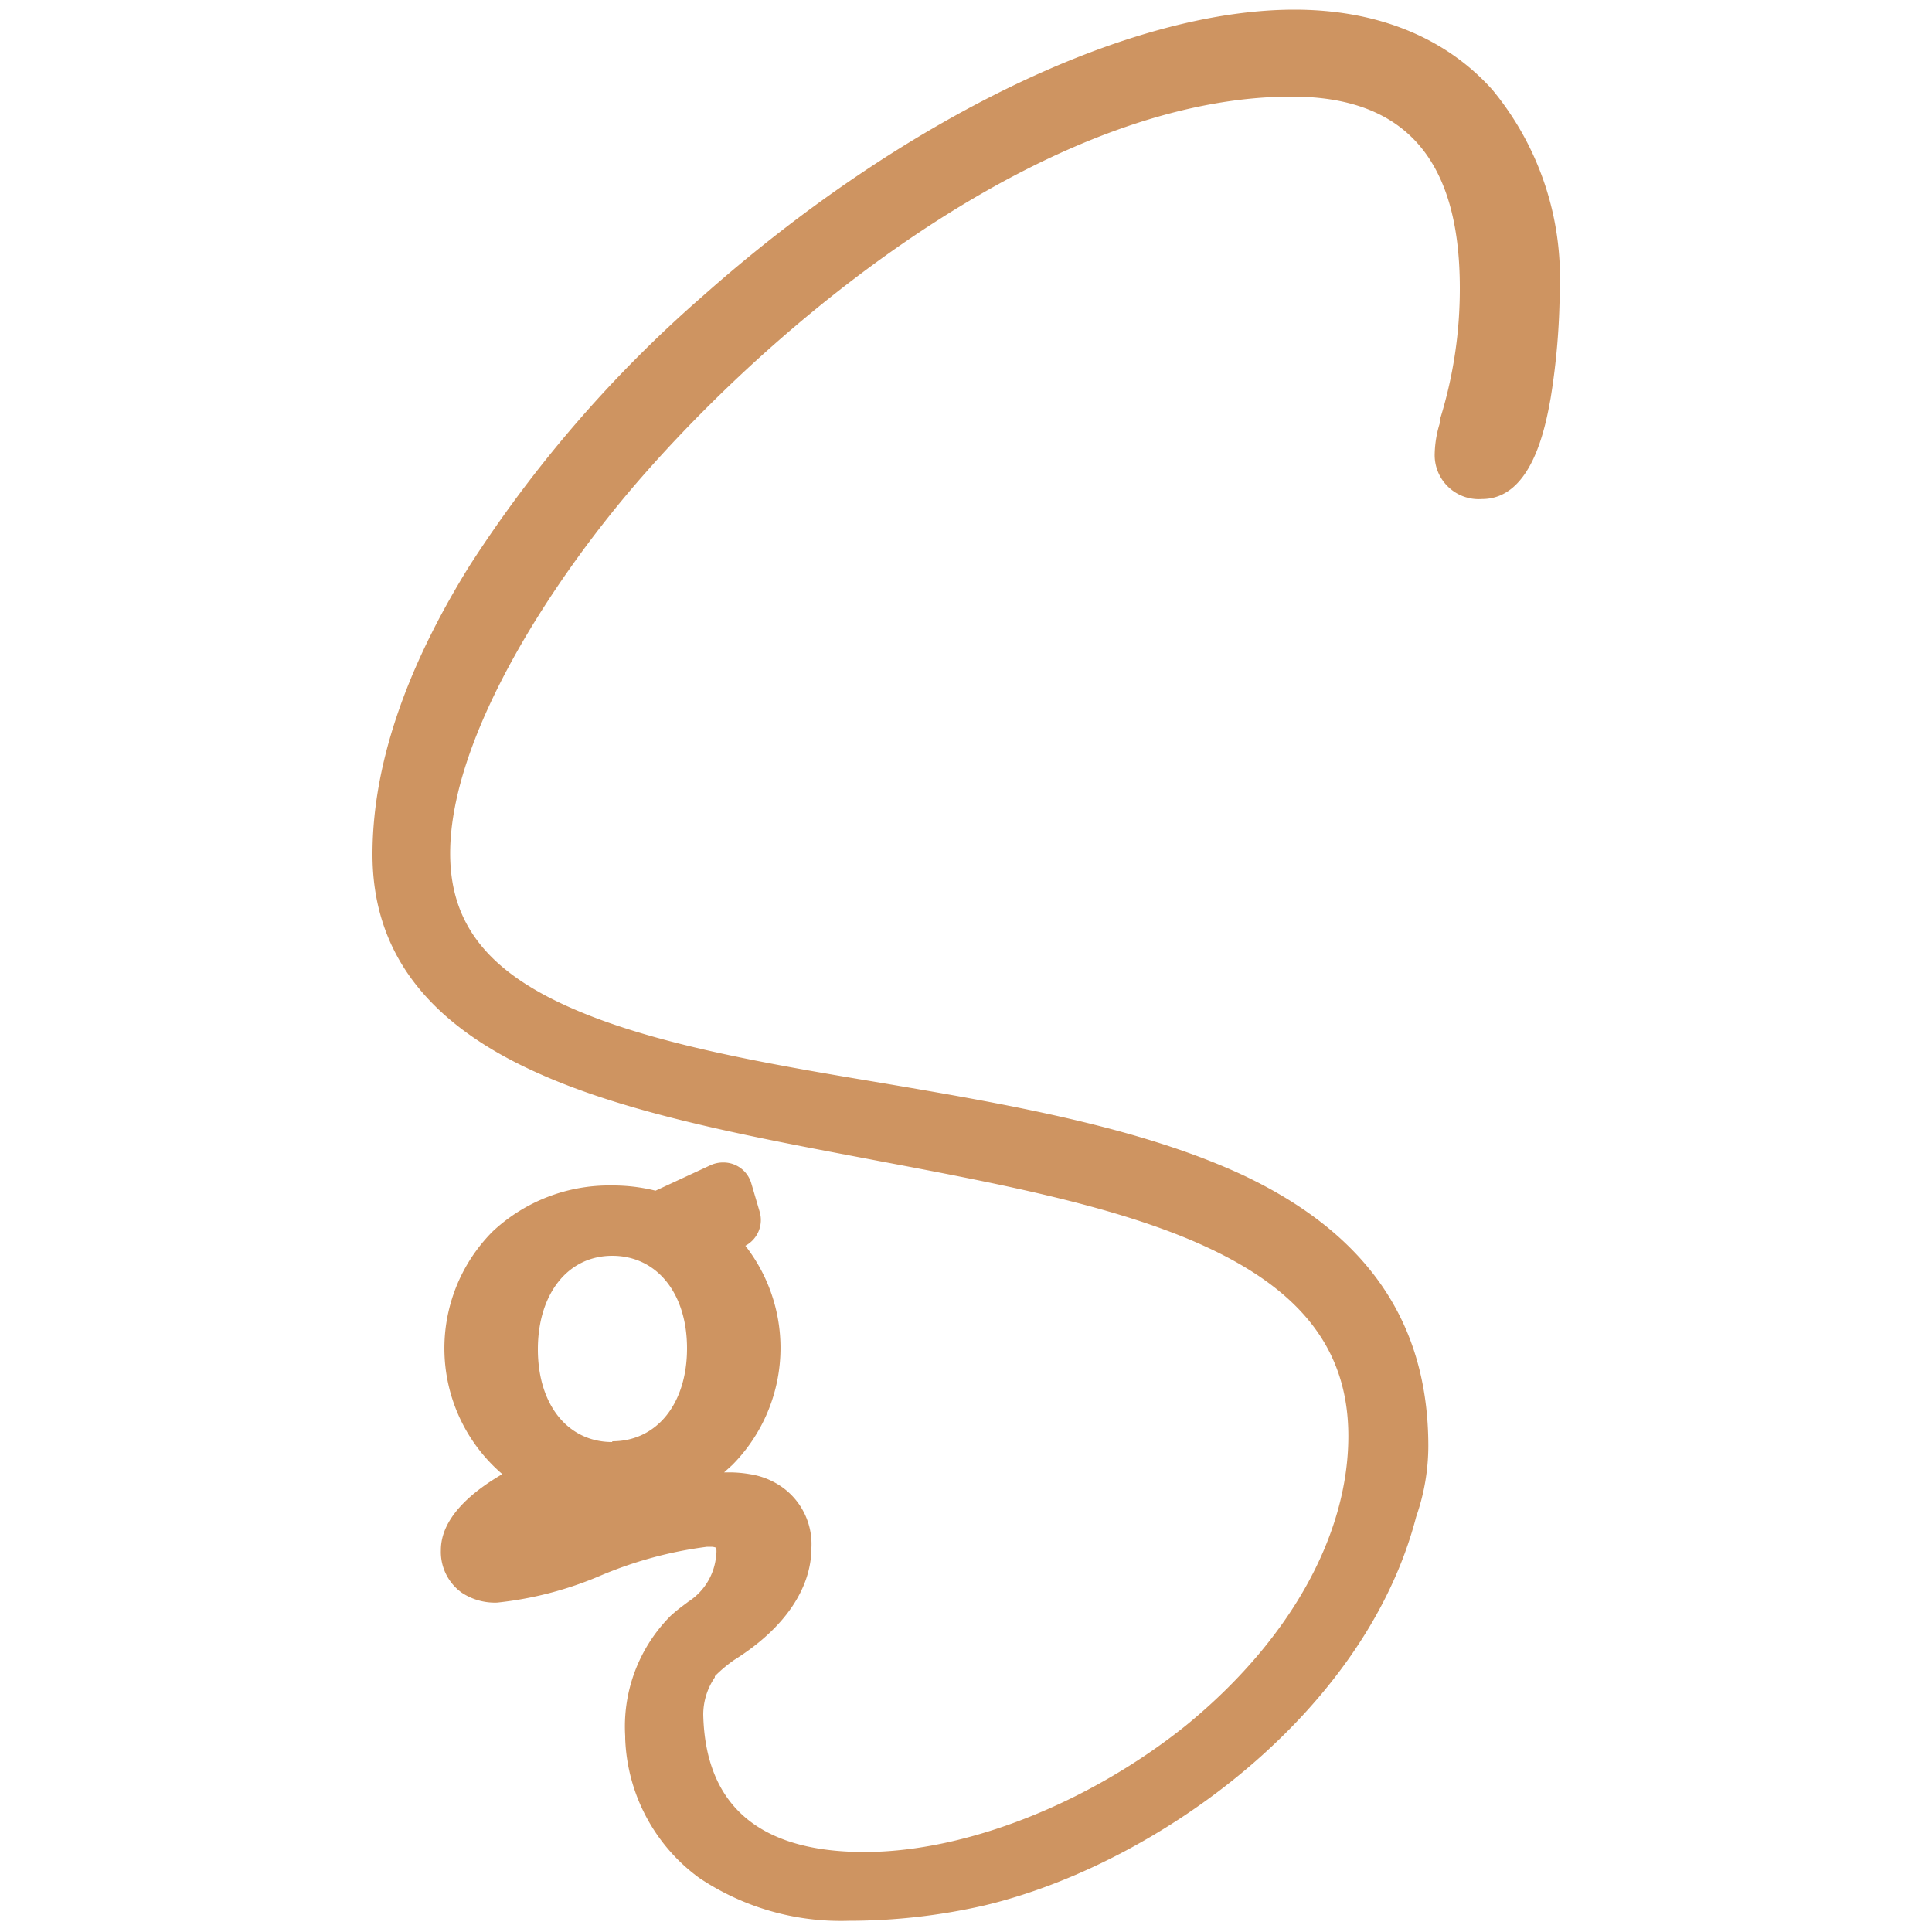 <svg id="Layer_1" data-name="Layer 1" xmlns="http://www.w3.org/2000/svg" viewBox="0 0 100 100"><defs><style>.cls-1{fill:#ce9461;}</style></defs><path class="cls-1" d="M77.24,4.64C74.81,1.93,71.27.5,67,.5,58.41.5,46.68,6.18,36.38,15.32a65.57,65.57,0,0,0-12.1,14c-3.32,5.35-5,10.36-5,14.9,0,5,2.78,8.72,8.49,11.29C32.5,57.66,38.84,58.83,45,60s12.76,2.36,17.48,4.56c5,2.32,7.31,5.43,7.31,9.77,0,5.18-3.07,10.63-8.43,15-5,4-11.37,6.53-16.62,6.53-5.42,0-8.23-2.39-8.34-7.11A3.42,3.42,0,0,1,37,86.82h0l0-.06,0,0a7.12,7.12,0,0,1,1-.84C40.57,84.31,42,82.25,42,80.1A3.62,3.62,0,0,0,40.52,77a3.91,3.91,0,0,0-1.72-.7,6.21,6.21,0,0,0-1.08-.09h-.24l.42-.38a8.6,8.6,0,0,0,.68-11.35,1.51,1.51,0,0,0,.74-1.76l-.43-1.46a1.5,1.5,0,0,0-1.45-1.09,1.56,1.56,0,0,0-.64.13l-2.87,1.33a9.1,9.1,0,0,0-2.24-.27,8.83,8.83,0,0,0-6.19,2.38A8.57,8.57,0,0,0,26,76.3c-1.72,1-3.18,2.34-3.18,3.93a2.6,2.6,0,0,0,1.07,2.2,3.1,3.1,0,0,0,1.84.52,18.49,18.49,0,0,0,5.36-1.4,20.91,20.91,0,0,1,5.51-1.49h.24a.79.79,0,0,1,.23.05,1.18,1.18,0,0,1,0,.37,3.15,3.15,0,0,1-1.44,2.42l0,0,0,0,0,0c-.13.1-.42.31-.65.5l-.07.06-.07.06a2.77,2.77,0,0,0-.25.24,8.11,8.11,0,0,0-2.23,6.1v.12a9.34,9.34,0,0,0,3.83,7.22,13.16,13.16,0,0,0,7.74,2.22,31.41,31.41,0,0,0,7.05-.8c8.86-2.12,19.67-9.89,22.32-20.11a11.13,11.13,0,0,0,.63-3.65c0-6.36-3.11-10.95-9.52-14C59,58.32,52,57.13,45.32,56c-6-1-11.61-2-15.76-3.83-4.33-1.9-6.26-4.37-6.26-8,0-6.12,5.45-14.44,10.12-19.71C41.33,15.49,54.82,5,66.86,5c5.85,0,8.7,3.24,8.7,9.91a22.7,22.7,0,0,1-1,6.71v0l0,.17a5.74,5.74,0,0,0-.3,1.68,2.28,2.28,0,0,0,2.45,2.36c2.6,0,3.29-3.79,3.55-5.22A36.18,36.18,0,0,0,80.73,15,15.26,15.26,0,0,0,77.24,4.64Zm-45.55,70c-2.3,0-3.85-1.93-3.85-4.8S29.39,65,31.69,65s3.87,1.93,3.87,4.79S34,74.6,31.69,74.6Z"/></svg>